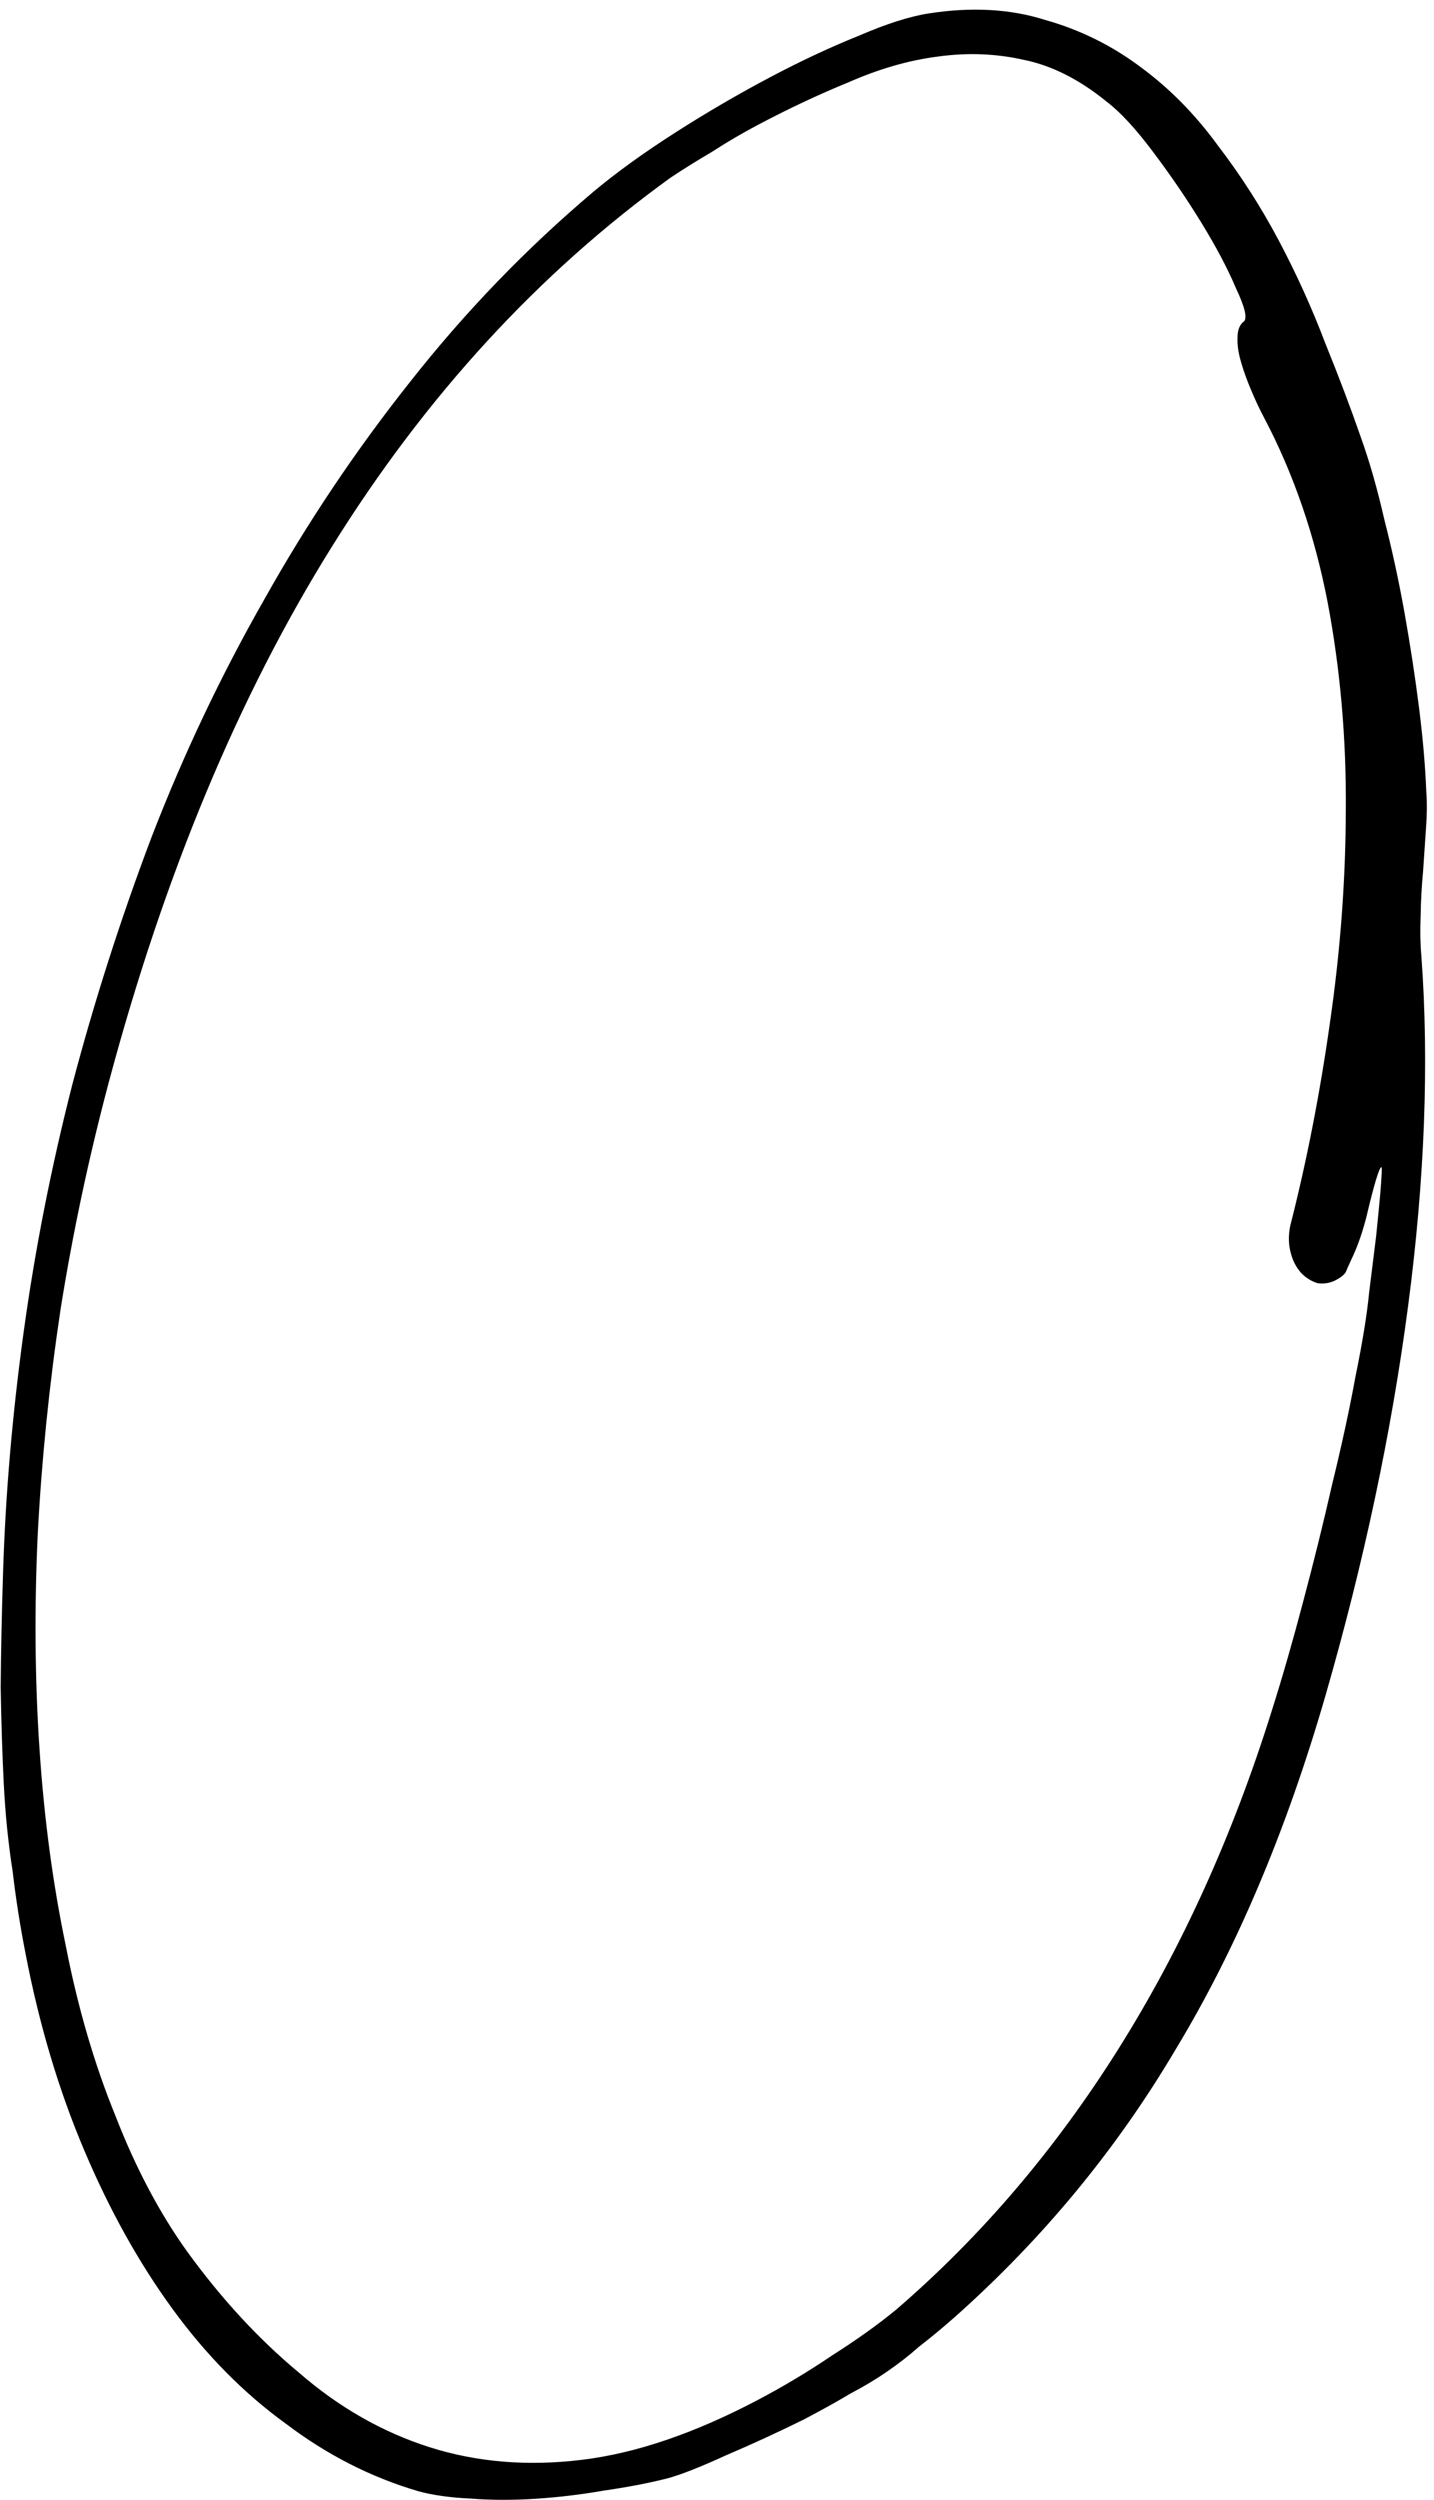 <svg width="140" height="244" viewBox="0 0 140 244" fill="none" xmlns="http://www.w3.org/2000/svg">
<path d="M139.25 77.343C139.328 78.252 139.32 79.381 139.227 80.727C139.133 82.074 139.035 83.509 138.934 85.032C138.797 86.488 138.717 87.956 138.695 89.438C138.636 90.852 138.661 92.136 138.767 93.291C139.531 103.695 139.101 115.076 137.476 127.433C135.852 139.79 133.154 152.497 129.384 165.555C125.571 178.721 120.712 190.192 114.807 199.967C109.016 209.768 101.807 218.503 93.179 226.17C91.942 227.255 90.786 228.211 89.713 229.037C88.755 229.889 87.721 230.694 86.612 231.452C85.582 232.169 84.399 232.88 83.061 233.586C81.838 234.318 80.322 235.162 78.512 236.117C75.959 237.379 73.41 238.552 70.864 239.636C68.354 240.788 66.437 241.541 65.114 241.893C63.248 242.36 61.192 242.753 58.947 243.074C56.738 243.462 54.514 243.728 52.276 243.872C50.039 244.016 47.922 244.009 45.928 243.851C43.969 243.761 42.286 243.526 40.878 243.145C36.239 241.79 31.904 239.582 27.875 236.522C23.802 233.57 20.126 229.848 16.848 225.353C13.57 220.858 10.703 215.714 8.248 209.92C5.757 204.059 3.846 197.675 2.514 190.769C1.973 188.029 1.546 185.315 1.233 182.626C0.807 179.912 0.519 177.081 0.371 174.133C0.223 171.185 0.122 168.039 0.067 164.696C0.091 161.311 0.169 157.552 0.301 153.419C0.535 145.86 1.202 138.072 2.302 130.055C3.401 122.039 4.984 113.984 7.049 105.891C9.192 97.756 11.775 89.691 14.798 81.697C17.9 73.662 21.566 65.933 25.796 58.512C29.991 51.023 34.747 43.93 40.064 37.233C45.423 30.426 51.373 24.259 57.911 18.733C60.143 16.863 62.8 14.941 65.883 12.968C68.966 10.994 72.081 9.177 75.227 7.516C78.217 5.938 81.081 4.599 83.82 3.499C86.523 2.331 88.804 1.602 90.663 1.312C94.846 0.661 98.628 0.869 102.009 1.938C105.432 2.897 108.563 4.444 111.399 6.577C114.2 8.644 116.693 11.175 118.879 14.172C121.143 17.127 123.15 20.261 124.899 23.574C126.612 26.82 128.111 30.135 129.395 33.521C130.723 36.798 131.868 39.824 132.831 42.602C133.694 44.999 134.468 47.703 135.152 50.714C135.915 53.684 136.578 56.749 137.14 59.91C137.702 63.072 138.172 66.153 138.549 69.153C138.925 72.153 139.159 74.883 139.25 77.343ZM131.377 124.168C131.212 124.428 130.894 124.683 130.422 124.932C129.871 125.222 129.271 125.323 128.62 125.234C128.013 125.036 127.487 124.708 127.045 124.251C126.566 123.725 126.227 123.083 126.027 122.323C125.792 121.497 125.771 120.6 125.965 119.633C127.571 113.338 128.863 106.733 129.84 99.819C130.86 92.796 131.377 85.866 131.389 79.029C131.444 72.083 130.855 65.347 129.623 58.821C128.356 52.227 126.276 46.192 123.385 40.715C122.956 39.903 122.55 39.037 122.164 38.117C121.743 37.128 121.415 36.221 121.18 35.394C120.909 34.5 120.788 33.699 120.817 32.992C120.81 32.217 121.025 31.671 121.461 31.355C121.783 31.012 121.52 29.94 120.67 28.141C119.864 26.232 118.739 24.102 117.297 21.751C115.855 19.4 114.294 17.111 112.616 14.884C110.902 12.59 109.373 10.933 108.03 9.913C105.386 7.763 102.71 6.409 100 5.851C97.256 5.225 94.432 5.116 91.529 5.525C88.705 5.891 85.823 6.721 82.884 8.013C79.987 9.196 77.045 10.577 74.055 12.155C72.482 12.986 70.983 13.863 69.56 14.788C68.101 15.644 66.738 16.493 65.472 17.335C52.583 26.647 41.564 38.645 32.417 53.331C23.312 67.908 16.054 85.314 10.641 105.55C8.684 112.895 7.109 120.298 5.917 127.758C4.804 135.176 4.058 142.53 3.681 149.819C3.347 156.999 3.406 163.971 3.859 170.735C4.311 177.5 5.165 183.88 6.418 189.876C7.594 195.913 9.212 201.456 11.275 206.507C13.223 211.53 15.543 215.926 18.235 219.692C21.585 224.322 25.232 228.276 29.176 231.555C33.077 234.943 37.325 237.369 41.921 238.833C46.517 240.298 51.464 240.713 56.762 240.077C62.06 239.442 67.816 237.484 74.031 234.203C76.549 232.874 78.956 231.43 81.252 229.873C83.662 228.341 85.743 226.853 87.496 225.409C95.794 218.261 103.032 209.771 109.209 199.939C115.386 190.107 120.381 179.084 124.193 166.869C125.21 163.651 126.221 160.135 127.225 156.319C128.271 152.395 129.218 148.566 130.064 144.834C130.989 141.06 131.75 137.546 132.345 134.292C133.02 130.996 133.458 128.301 133.66 126.205C133.89 124.355 134.12 122.504 134.35 120.653C134.545 118.735 134.678 117.368 134.75 116.551C134.901 114.742 134.938 113.858 134.859 113.9C134.623 114.024 134.132 115.667 133.386 118.828C133.021 120.231 132.605 121.445 132.14 122.469C131.717 123.383 131.463 123.95 131.377 124.168Z" fill="black"/>
</svg>
